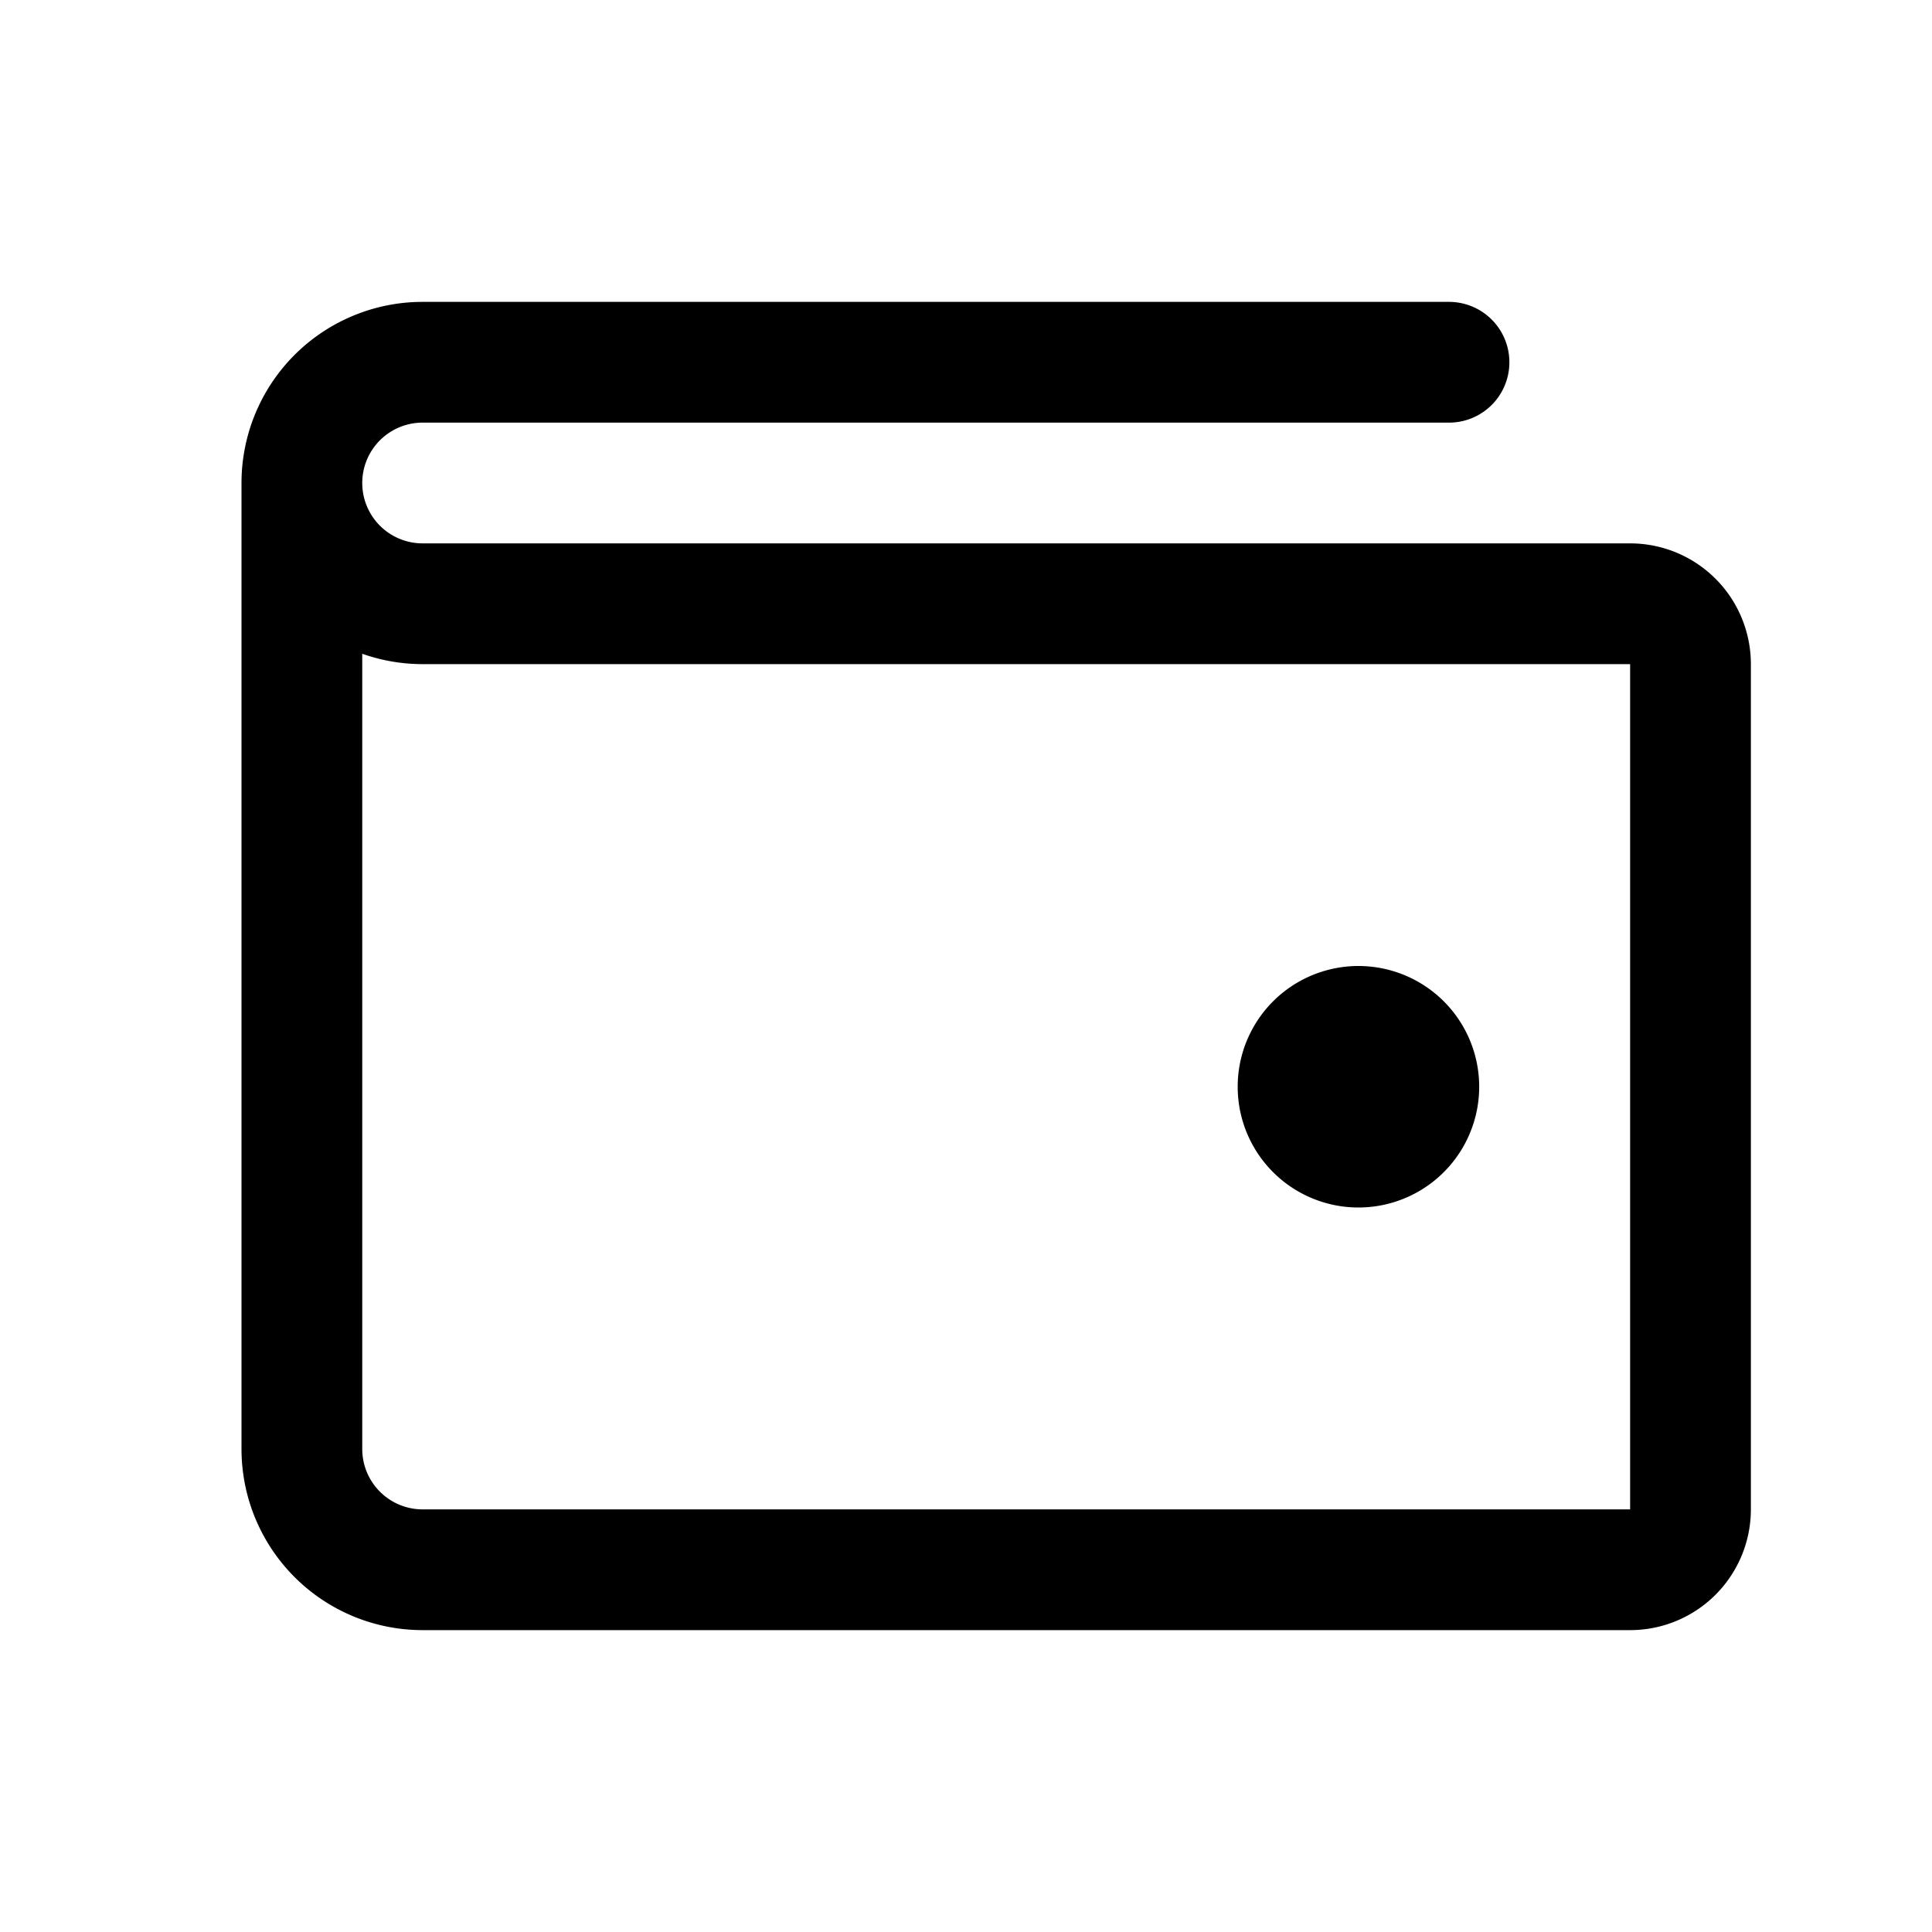 <svg xmlns="http://www.w3.org/2000/svg" fill="none" viewBox="0 0 32 32" stroke-width="2" stroke="currentColor" aria-hidden="true">
  <path stroke-linecap="round" stroke-linejoin="round" d="M5 8v16a2 2 0 002 2h20a1 1 0 001-1V11a1 1 0 00-1-1H7a2 2 0 01-2-2zm0 0a2 2 0 012-2h17"/>
  <path fill="#49536E" d="M22.5 19a1 1 0 100-2 1 1 0 000 2z"/>
</svg>
